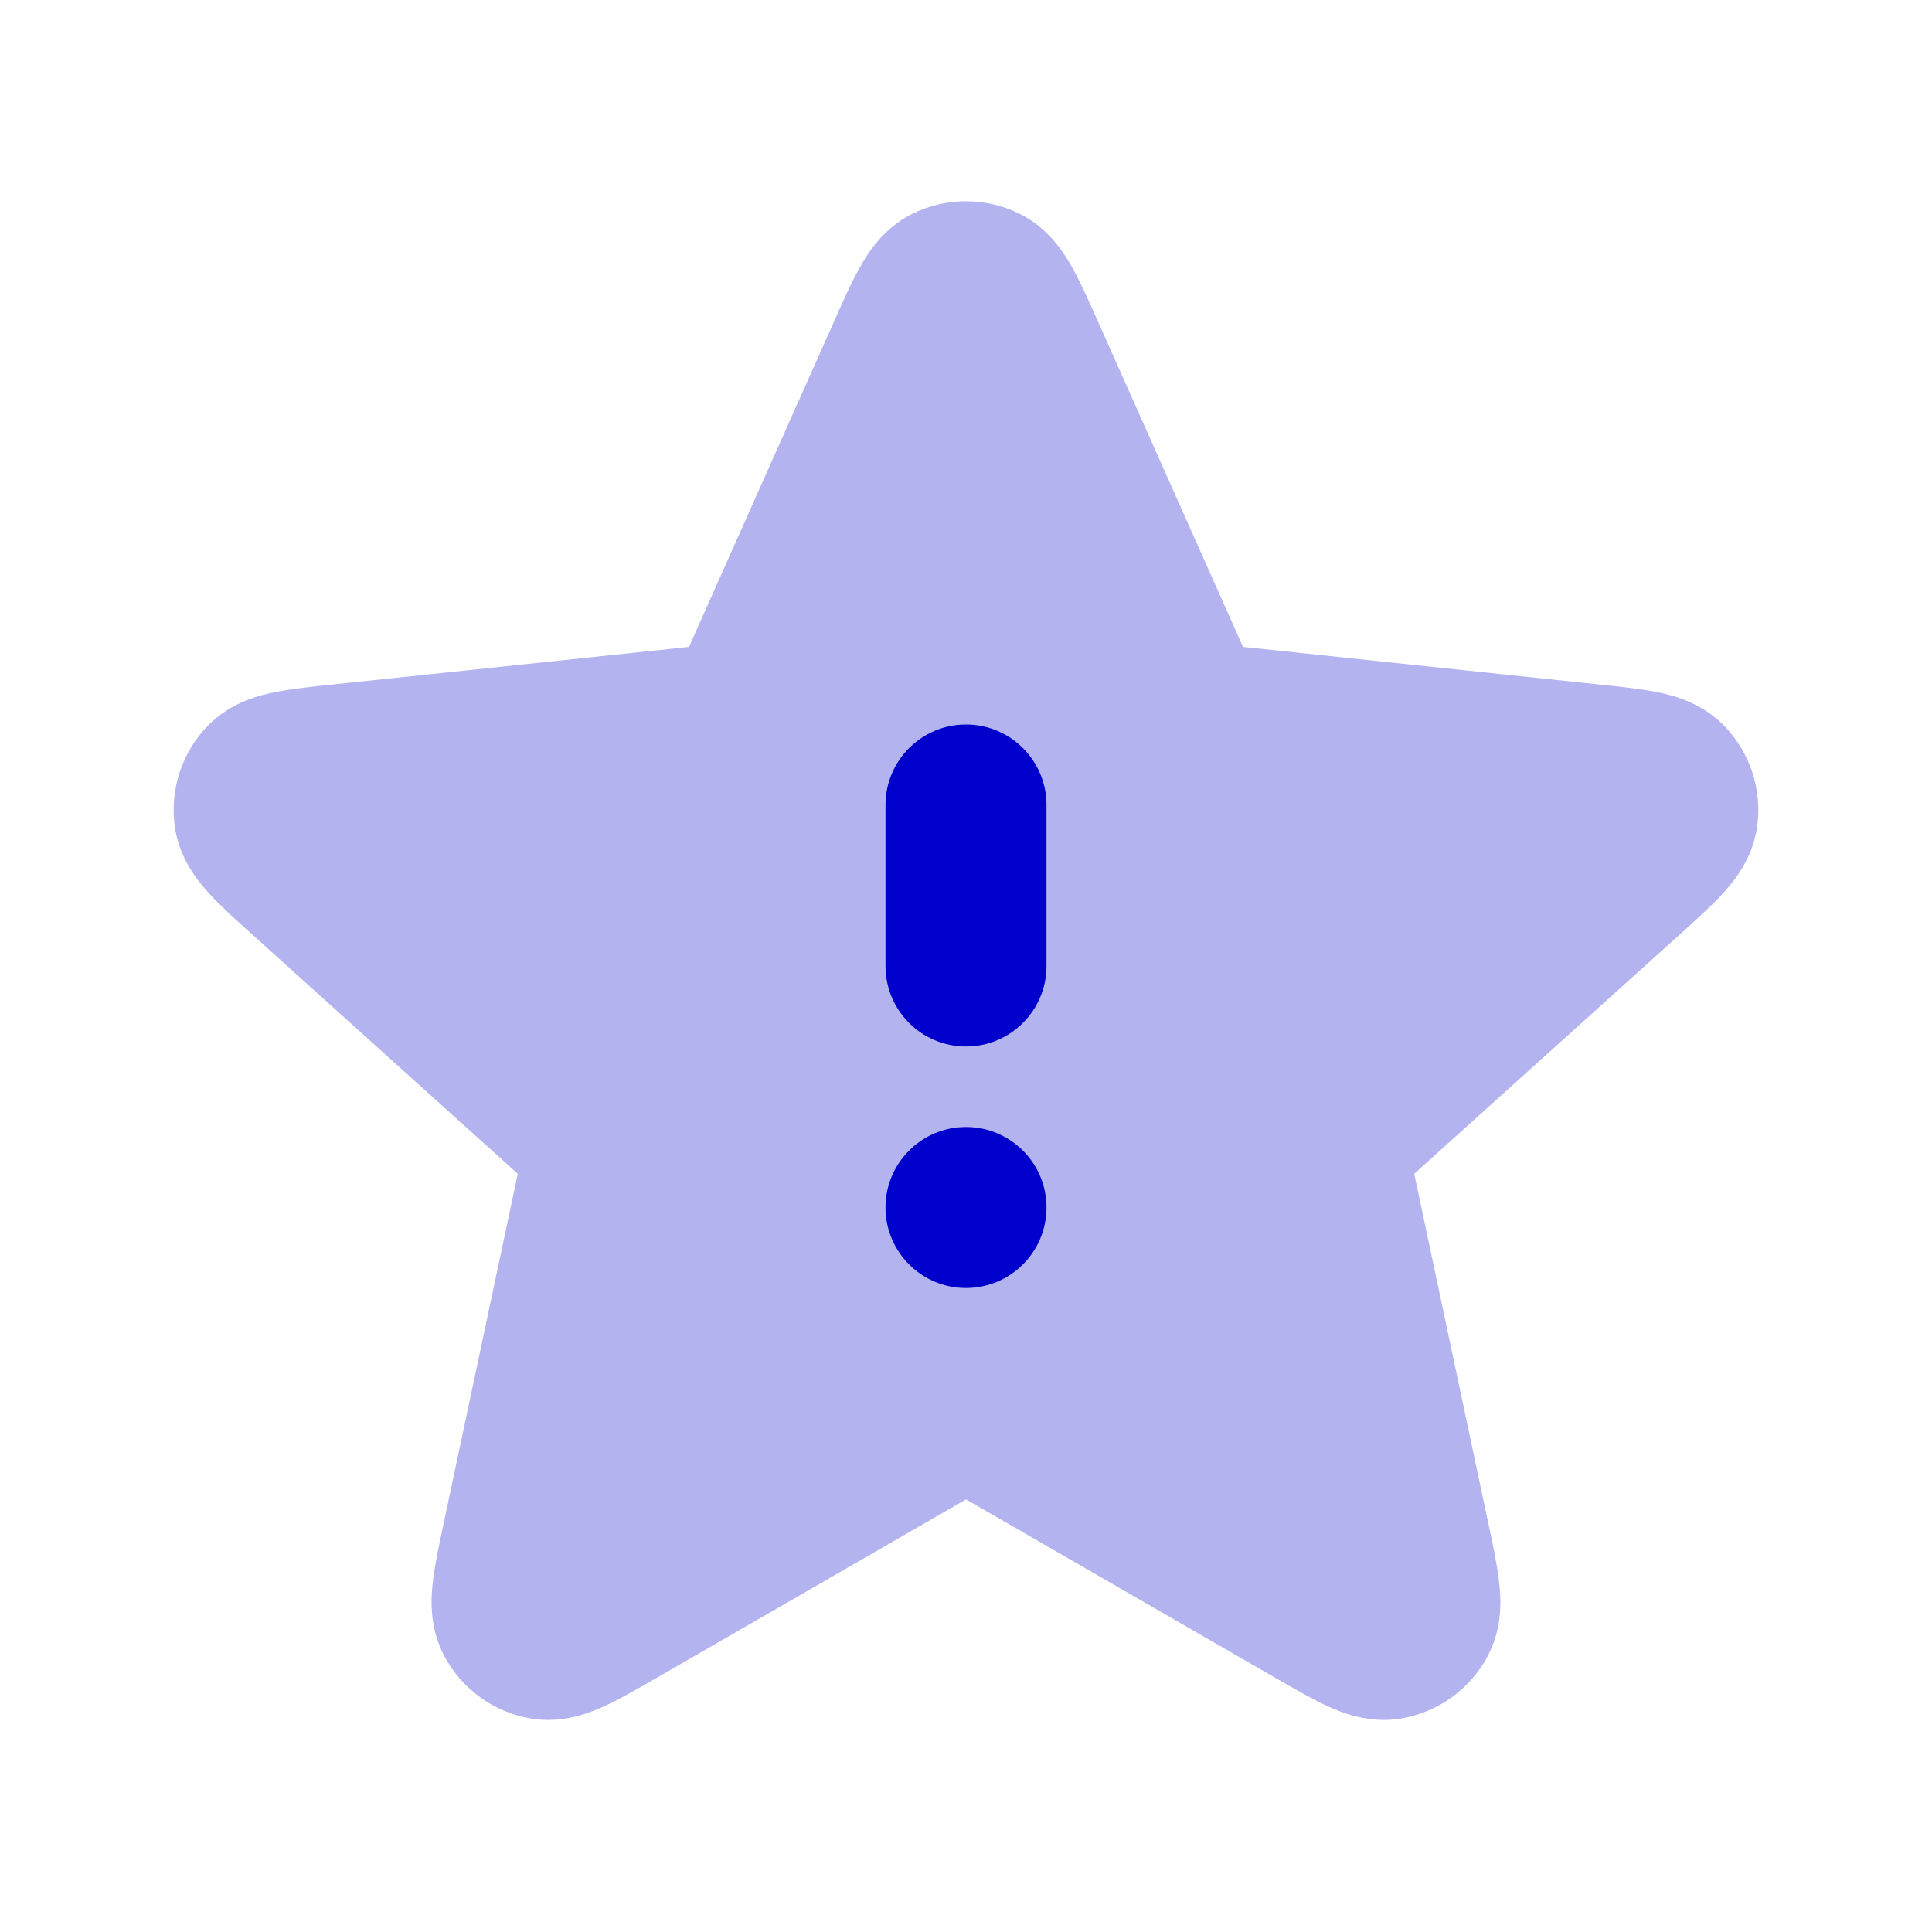 <svg width="24" height="24" viewBox="0 0 24 24" fill="none" xmlns="http://www.w3.org/2000/svg">
<path opacity="0.3" fill-rule="evenodd" clip-rule="evenodd" d="M11.333 2.656C11.753 2.448 12.246 2.448 12.666 2.656C13.037 2.84 13.23 3.163 13.323 3.33C13.424 3.509 13.526 3.74 13.629 3.971L15.441 8.036L19.867 8.503C20.118 8.529 20.369 8.556 20.571 8.595C20.758 8.632 21.125 8.716 21.414 9.012C21.742 9.347 21.895 9.816 21.826 10.28C21.766 10.689 21.518 10.973 21.389 11.113C21.249 11.264 21.061 11.433 20.874 11.602L17.568 14.581L18.491 18.935C18.544 19.182 18.596 19.429 18.62 19.633C18.643 19.822 18.677 20.197 18.485 20.564C18.268 20.979 17.869 21.269 17.406 21.348C16.998 21.416 16.652 21.269 16.479 21.189C16.292 21.102 16.074 20.976 15.855 20.85L12 18.626L8.145 20.85C7.926 20.976 7.707 21.102 7.52 21.189C7.348 21.269 7.001 21.416 6.593 21.348C6.131 21.269 5.732 20.979 5.515 20.564C5.323 20.197 5.356 19.822 5.379 19.633C5.404 19.428 5.456 19.181 5.509 18.934L6.432 14.581L3.126 11.602C2.938 11.433 2.751 11.264 2.611 11.113C2.481 10.973 2.234 10.689 2.173 10.28C2.105 9.816 2.257 9.347 2.585 9.012C2.875 8.716 3.242 8.632 3.429 8.595C3.631 8.556 3.882 8.529 4.133 8.503L8.559 8.036L10.371 3.971C10.473 3.74 10.576 3.509 10.677 3.33C10.769 3.163 10.963 2.84 11.333 2.656Z" fill="#0000CC"/>
<path d="M12 9C12.552 9 13 9.448 13 10V12C13 12.552 12.552 13 12 13C11.448 13 11 12.552 11 12V10C11 9.448 11.448 9 12 9Z" fill="#0000CC"/>
<path d="M13 15C13 15.552 12.552 16 12 16C11.448 16 11 15.552 11 15C11 14.448 11.448 14 12 14C12.552 14 13 14.448 13 15Z" fill="#0000CC"/>
</svg>
